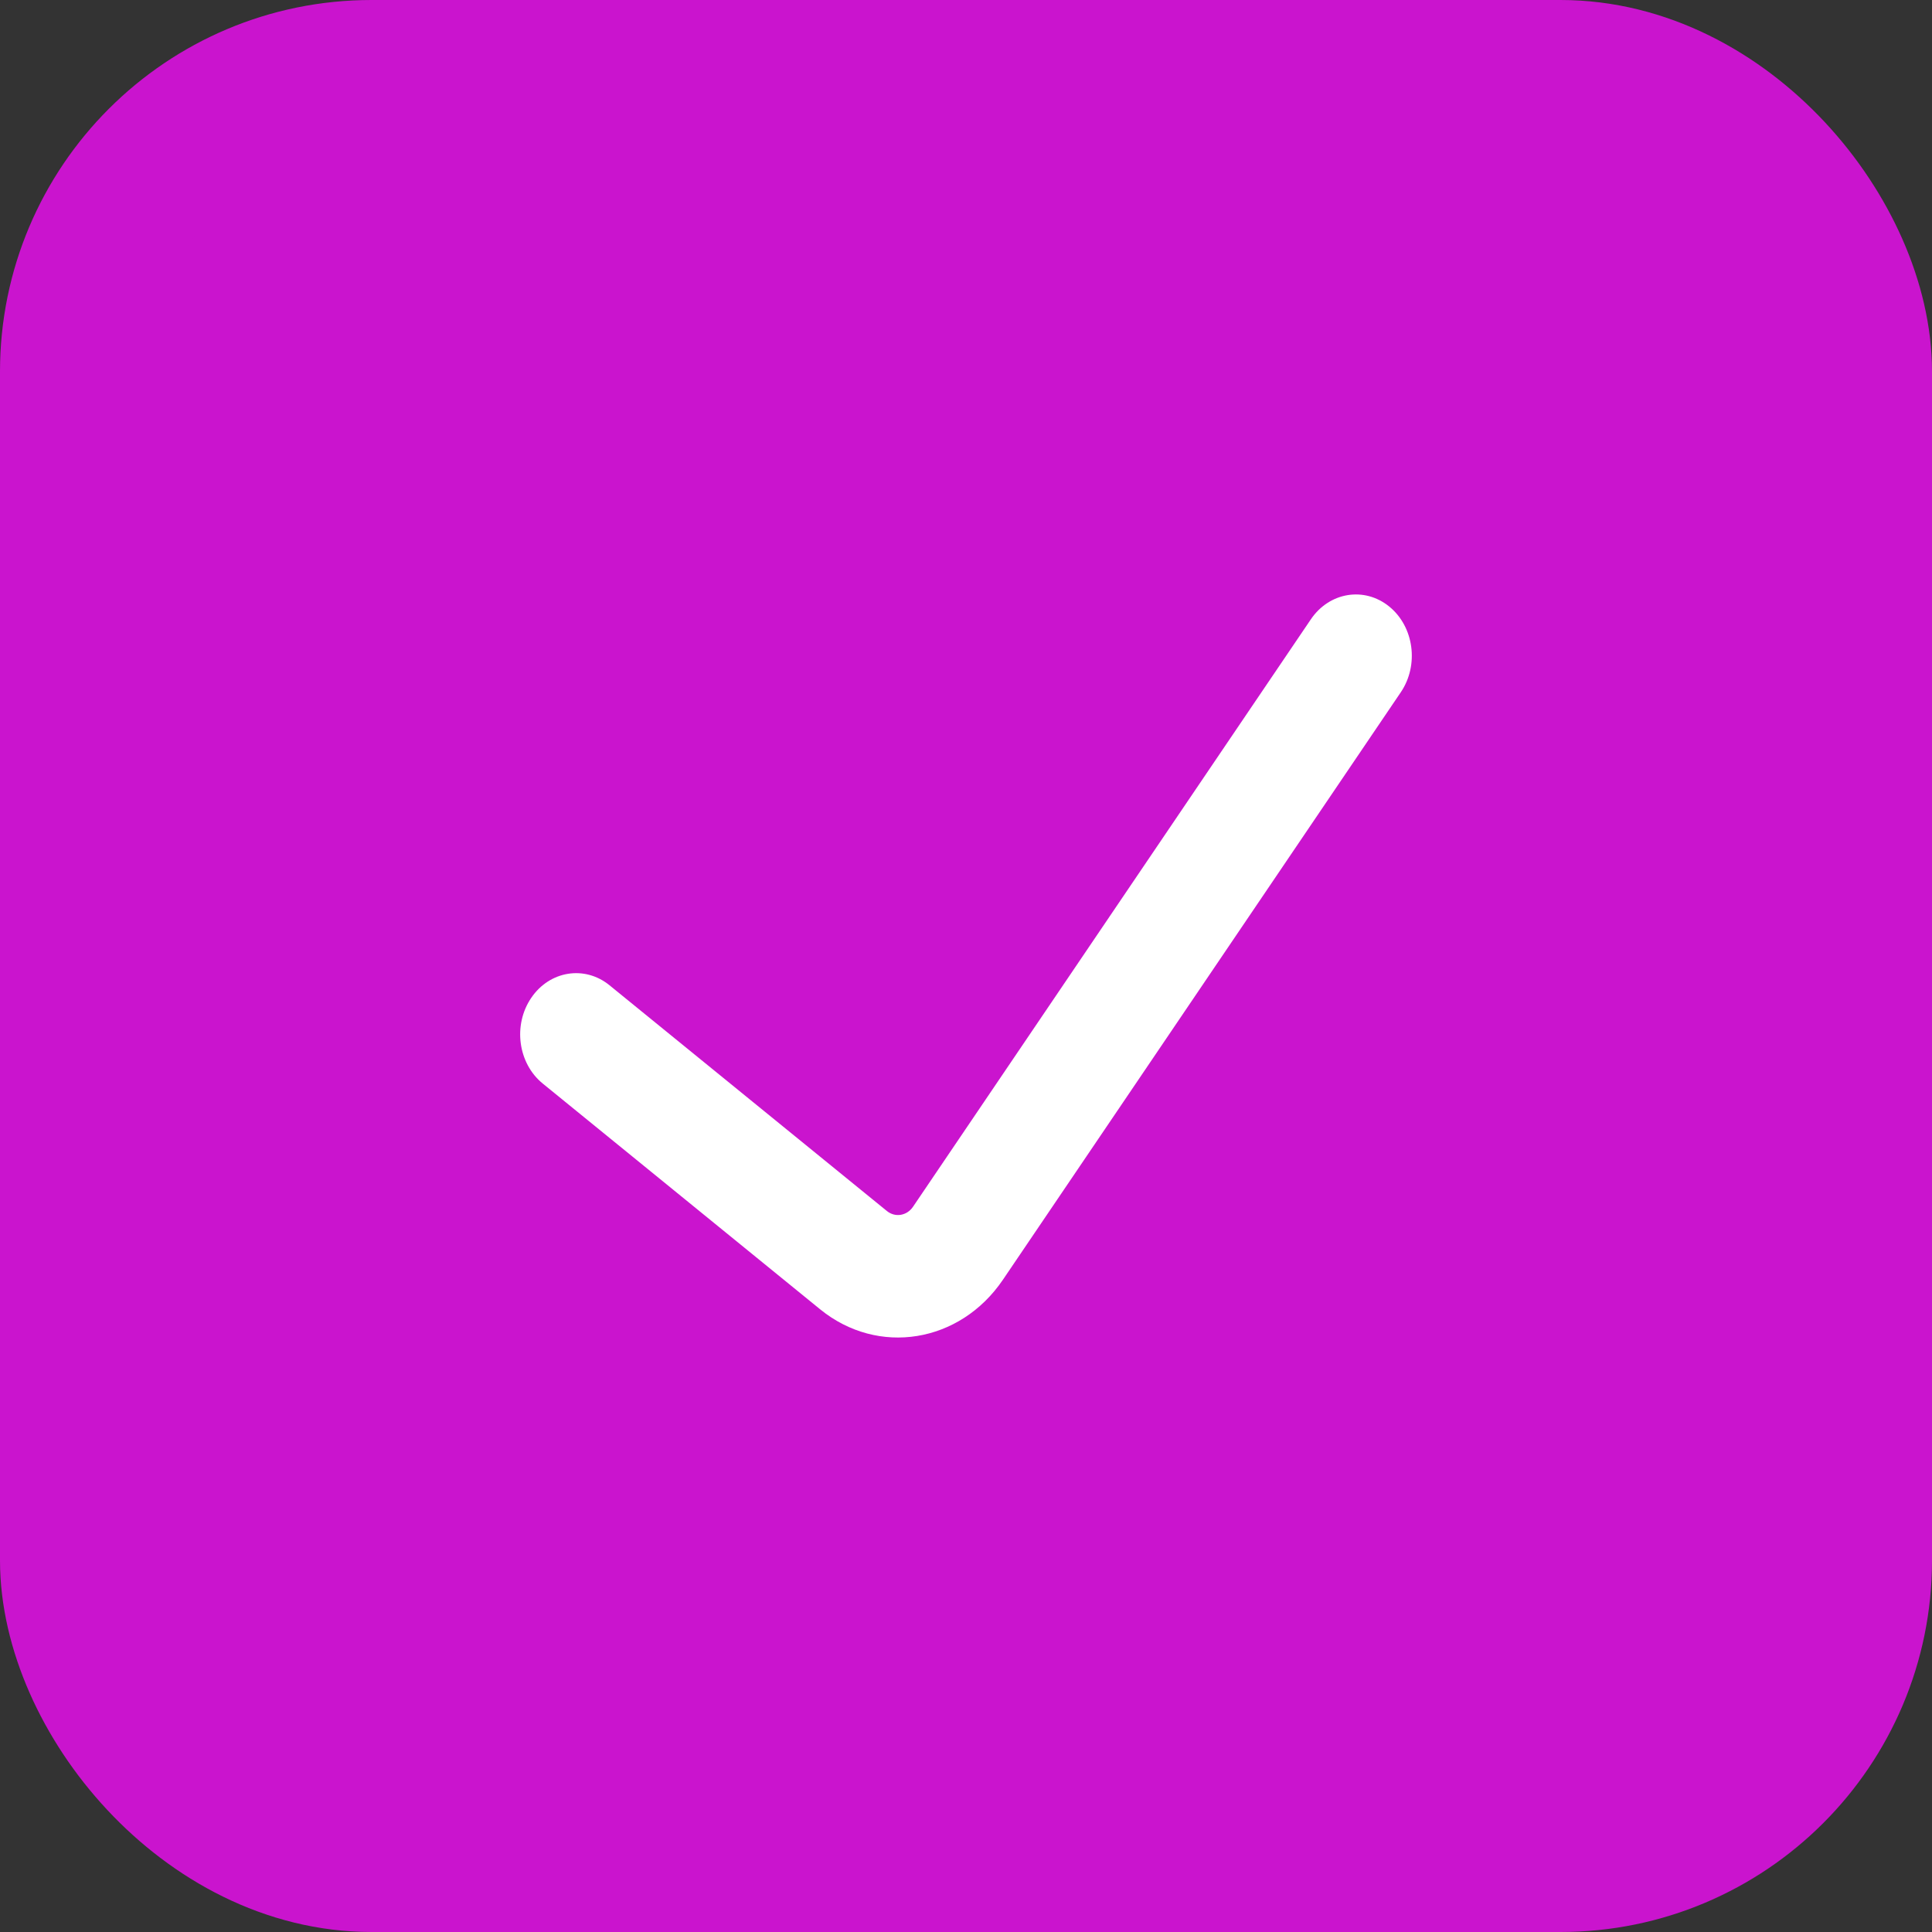 <svg width="26" height="26" viewBox="0 0 26 26" fill="none" xmlns="http://www.w3.org/2000/svg">
<rect x="0" y="0" width="26" height="26" fill="#333333" stroke="none"/>
<rect x="1" y="1" width="24" height="24" rx="4" fill="#CA14CE"/>
<path fill-rule="evenodd" clip-rule="evenodd" d="M18.695 8.162C19.029 8.433 19.099 8.949 18.852 9.315L13.497 17.222C12.918 18.076 11.816 18.254 11.037 17.62L7.304 14.582C6.97 14.31 6.901 13.794 7.149 13.429C7.397 13.063 7.869 12.988 8.202 13.259L11.935 16.297C12.047 16.388 12.204 16.362 12.287 16.24L17.642 8.333C17.89 7.968 18.361 7.891 18.695 8.162Z" fill="white"/>
<rect x="1" y="1" width="24" height="24" rx="4" stroke="#CA14CE" stroke-width="2"/>
</svg>
